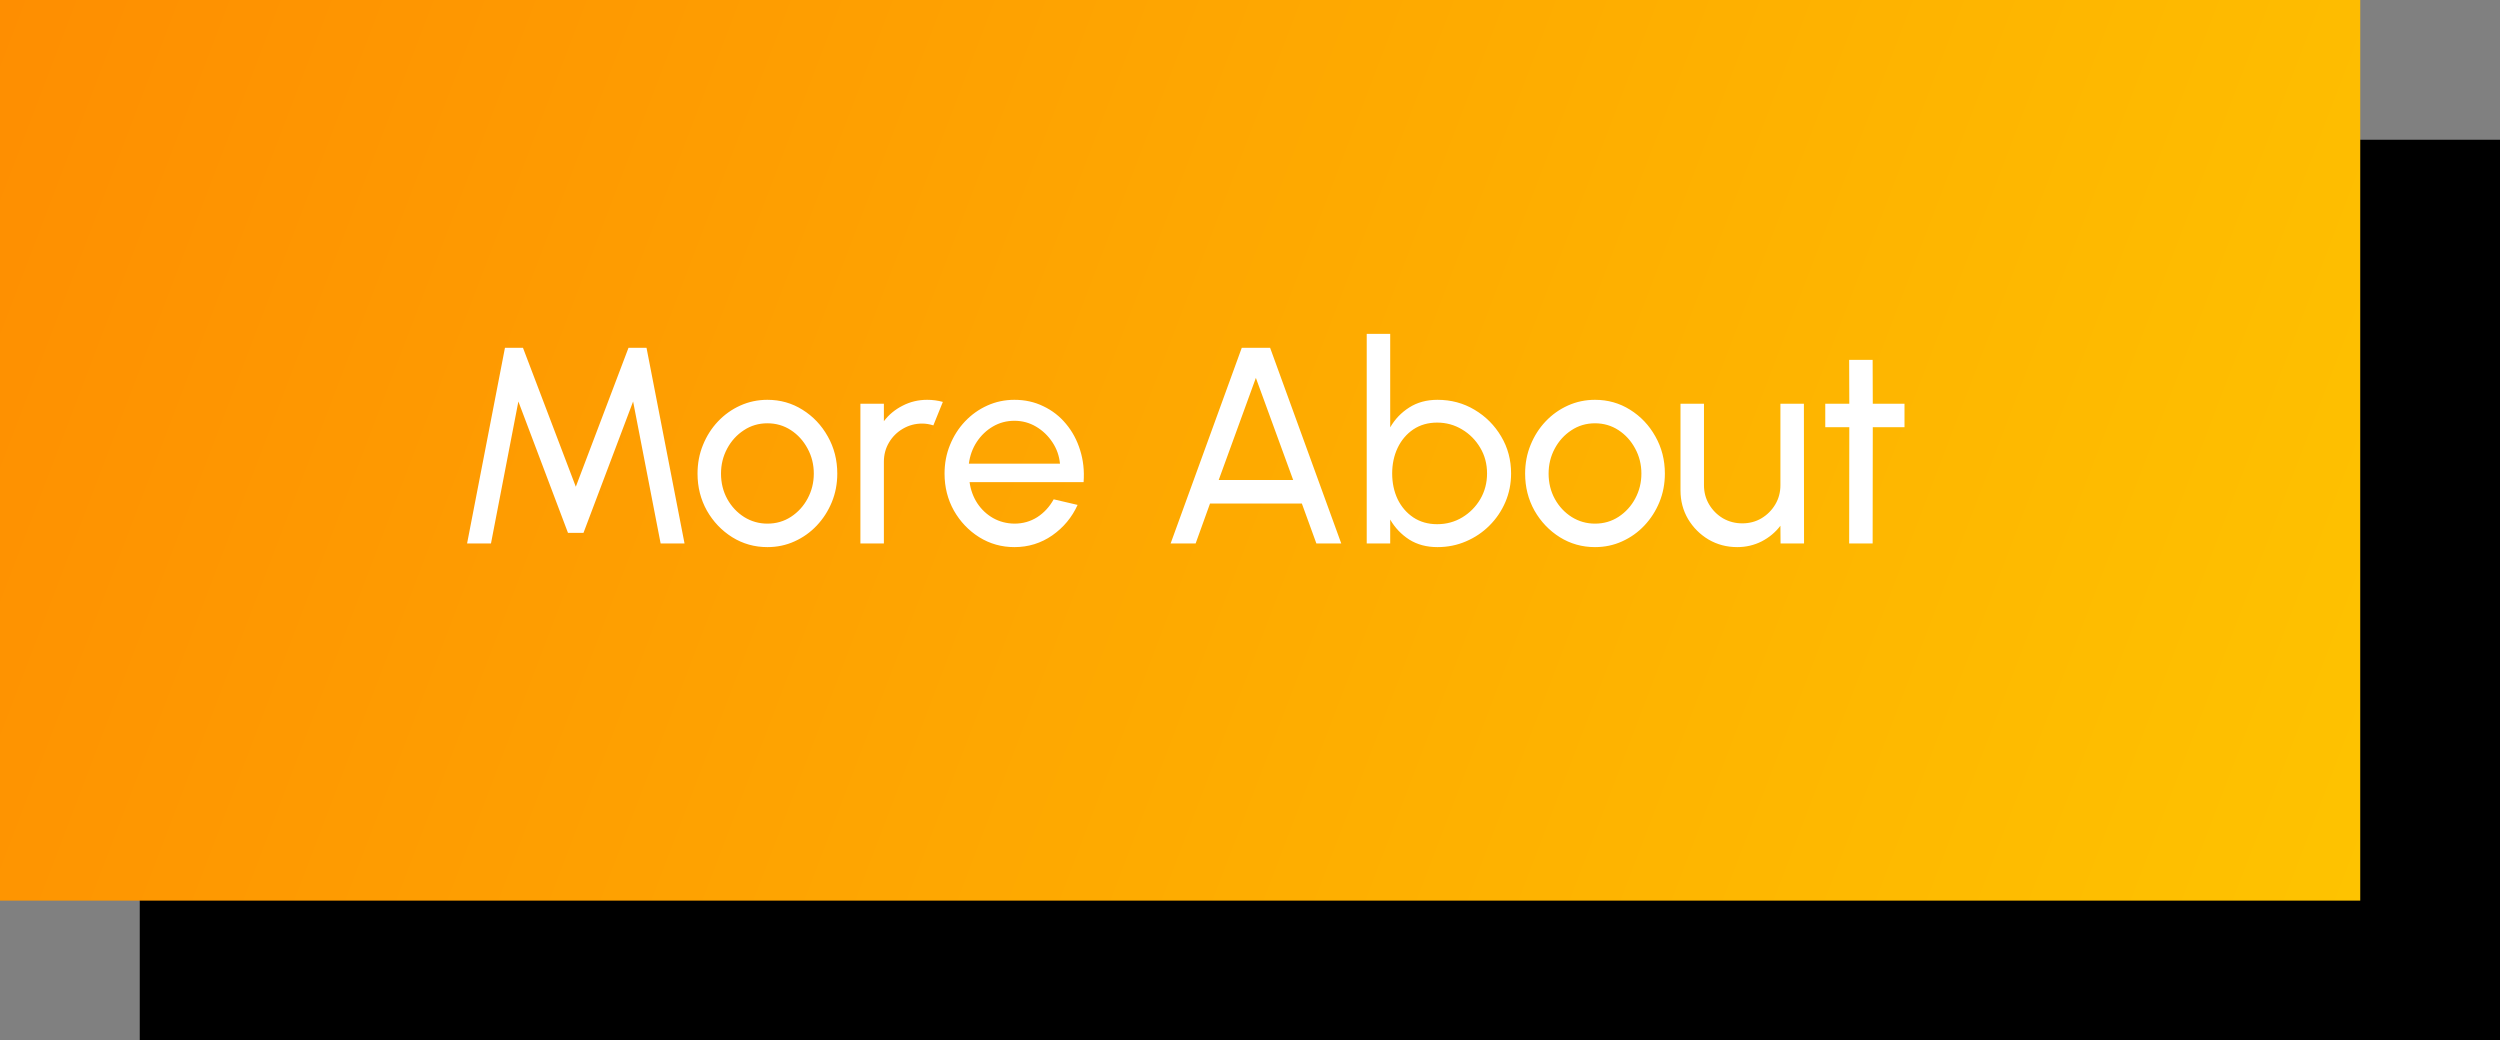<svg width="161" height="67" viewBox="0 0 161 67" fill="none" xmlns="http://www.w3.org/2000/svg">
<rect x="0" y="0" width="161" height="67" fill="#808080" stroke="none"/>
<rect x="9" y="9" width="152" height="58" fill="black"/>
<rect width="152" height="58" fill="url(#paint0_linear_515_34)"/>
<path d="M30.08 35L32.519 22.4H33.68L37.082 31.346L40.475 22.4H41.636L44.084 35H42.545L40.772 25.856L37.577 34.316H36.578L33.383 25.856L31.619 35H30.08ZM49.421 35.234C48.593 35.234 47.837 35.021 47.153 34.595C46.475 34.169 45.932 33.599 45.524 32.885C45.122 32.165 44.921 31.37 44.921 30.5C44.921 29.84 45.038 29.225 45.272 28.655C45.506 28.079 45.827 27.575 46.235 27.143C46.649 26.705 47.129 26.363 47.675 26.117C48.221 25.871 48.803 25.748 49.421 25.748C50.249 25.748 51.002 25.961 51.68 26.387C52.364 26.813 52.907 27.386 53.309 28.106C53.717 28.826 53.921 29.624 53.921 30.5C53.921 31.154 53.804 31.766 53.57 32.336C53.336 32.906 53.012 33.41 52.598 33.848C52.19 34.28 51.713 34.619 51.167 34.865C50.627 35.111 50.045 35.234 49.421 35.234ZM49.421 33.722C49.985 33.722 50.492 33.575 50.942 33.281C51.398 32.981 51.755 32.588 52.013 32.102C52.277 31.61 52.409 31.076 52.409 30.5C52.409 29.912 52.274 29.372 52.004 28.88C51.74 28.388 51.383 27.995 50.933 27.701C50.483 27.407 49.979 27.26 49.421 27.26C48.857 27.26 48.35 27.41 47.9 27.71C47.45 28.004 47.093 28.397 46.829 28.889C46.565 29.381 46.433 29.918 46.433 30.5C46.433 31.1 46.568 31.646 46.838 32.138C47.108 32.624 47.471 33.011 47.927 33.299C48.383 33.581 48.881 33.722 49.421 33.722ZM55.41 35V26H56.922V27.125C57.24 26.705 57.642 26.372 58.128 26.126C58.614 25.874 59.142 25.748 59.712 25.748C60.06 25.748 60.396 25.793 60.72 25.883L60.108 27.395C59.862 27.317 59.622 27.278 59.388 27.278C58.938 27.278 58.524 27.389 58.146 27.611C57.774 27.827 57.477 28.121 57.255 28.493C57.033 28.865 56.922 29.279 56.922 29.735V35H55.41ZM65.329 35.234C64.501 35.234 63.745 35.021 63.061 34.595C62.383 34.169 61.84 33.599 61.432 32.885C61.03 32.165 60.829 31.37 60.829 30.5C60.829 29.84 60.946 29.225 61.18 28.655C61.414 28.079 61.735 27.575 62.143 27.143C62.557 26.705 63.037 26.363 63.583 26.117C64.129 25.871 64.711 25.748 65.329 25.748C66.007 25.748 66.628 25.886 67.192 26.162C67.762 26.432 68.248 26.81 68.65 27.296C69.058 27.782 69.361 28.346 69.559 28.988C69.763 29.63 69.838 30.317 69.784 31.049H62.44C62.512 31.559 62.68 32.015 62.944 32.417C63.208 32.813 63.544 33.128 63.952 33.362C64.366 33.596 64.825 33.716 65.329 33.722C65.869 33.722 66.358 33.584 66.796 33.308C67.234 33.026 67.588 32.642 67.858 32.156L69.397 32.516C69.037 33.314 68.494 33.968 67.768 34.478C67.042 34.982 66.229 35.234 65.329 35.234ZM62.395 29.861H68.263C68.215 29.357 68.053 28.898 67.777 28.484C67.501 28.064 67.15 27.728 66.724 27.476C66.298 27.224 65.833 27.098 65.329 27.098C64.825 27.098 64.363 27.221 63.943 27.467C63.523 27.713 63.175 28.046 62.899 28.466C62.629 28.88 62.461 29.345 62.395 29.861ZM79.969 22.4H81.796L86.377 35H84.775L83.839 32.426H77.926L76.999 35H75.388L79.969 22.4ZM78.484 30.914H83.281L80.878 24.335L78.484 30.914ZM92.572 25.748C93.448 25.748 94.243 25.961 94.957 26.387C95.677 26.813 96.249 27.386 96.675 28.106C97.102 28.82 97.314 29.615 97.314 30.491C97.314 31.145 97.192 31.76 96.945 32.336C96.7 32.906 96.358 33.41 95.919 33.848C95.487 34.28 94.984 34.619 94.407 34.865C93.838 35.111 93.225 35.234 92.572 35.234C91.876 35.234 91.269 35.072 90.754 34.748C90.243 34.418 89.835 33.989 89.529 33.461V35H88.017V21.5H89.529V27.521C89.835 26.993 90.243 26.567 90.754 26.243C91.269 25.913 91.876 25.748 92.572 25.748ZM92.553 33.758C93.147 33.758 93.688 33.611 94.174 33.317C94.659 33.023 95.046 32.63 95.335 32.138C95.623 31.64 95.766 31.091 95.766 30.491C95.766 29.879 95.62 29.327 95.326 28.835C95.031 28.337 94.641 27.944 94.156 27.656C93.669 27.362 93.135 27.215 92.553 27.215C91.966 27.215 91.453 27.362 91.014 27.656C90.582 27.95 90.246 28.346 90.007 28.844C89.772 29.342 89.656 29.891 89.656 30.491C89.656 31.097 89.772 31.649 90.007 32.147C90.246 32.639 90.585 33.032 91.023 33.326C91.462 33.614 91.972 33.758 92.553 33.758ZM102.718 35.234C101.89 35.234 101.134 35.021 100.45 34.595C99.772 34.169 99.229 33.599 98.821 32.885C98.419 32.165 98.218 31.37 98.218 30.5C98.218 29.84 98.335 29.225 98.569 28.655C98.803 28.079 99.124 27.575 99.532 27.143C99.946 26.705 100.426 26.363 100.972 26.117C101.518 25.871 102.1 25.748 102.718 25.748C103.546 25.748 104.299 25.961 104.977 26.387C105.661 26.813 106.204 27.386 106.606 28.106C107.014 28.826 107.218 29.624 107.218 30.5C107.218 31.154 107.101 31.766 106.867 32.336C106.633 32.906 106.309 33.41 105.895 33.848C105.487 34.28 105.01 34.619 104.464 34.865C103.924 35.111 103.342 35.234 102.718 35.234ZM102.718 33.722C103.282 33.722 103.789 33.575 104.239 33.281C104.695 32.981 105.052 32.588 105.31 32.102C105.574 31.61 105.706 31.076 105.706 30.5C105.706 29.912 105.571 29.372 105.301 28.88C105.037 28.388 104.68 27.995 104.23 27.701C103.78 27.407 103.276 27.26 102.718 27.26C102.154 27.26 101.647 27.41 101.197 27.71C100.747 28.004 100.39 28.397 100.126 28.889C99.862 29.381 99.73 29.918 99.73 30.5C99.73 31.1 99.865 31.646 100.135 32.138C100.405 32.624 100.768 33.011 101.224 33.299C101.68 33.581 102.178 33.722 102.718 33.722ZM108.224 31.58V26H109.736V31.247C109.736 31.703 109.847 32.117 110.069 32.489C110.291 32.861 110.588 33.158 110.96 33.38C111.338 33.596 111.752 33.704 112.202 33.704C112.658 33.704 113.069 33.596 113.435 33.38C113.807 33.158 114.104 32.861 114.326 32.489C114.548 32.117 114.659 31.703 114.659 31.247V26H116.171L116.18 35H114.668L114.659 33.857C114.341 34.277 113.939 34.613 113.453 34.865C112.967 35.111 112.442 35.234 111.878 35.234C111.206 35.234 110.591 35.072 110.033 34.748C109.481 34.418 109.04 33.977 108.71 33.425C108.386 32.873 108.224 32.258 108.224 31.58ZM122.65 27.512H120.607L120.598 35H119.086L119.095 27.512H117.547V26H119.095L119.086 23.174H120.598L120.607 26H122.65V27.512Z" fill="white"/>
<defs>
<linearGradient id="paint0_linear_515_34" x1="0" y1="0" x2="152" y2="58" gradientUnits="userSpaceOnUse">
<stop stop-color="#FE8E01"/>
<stop offset="1" stop-color="#FEC300"/>
</linearGradient>
</defs>
</svg>
